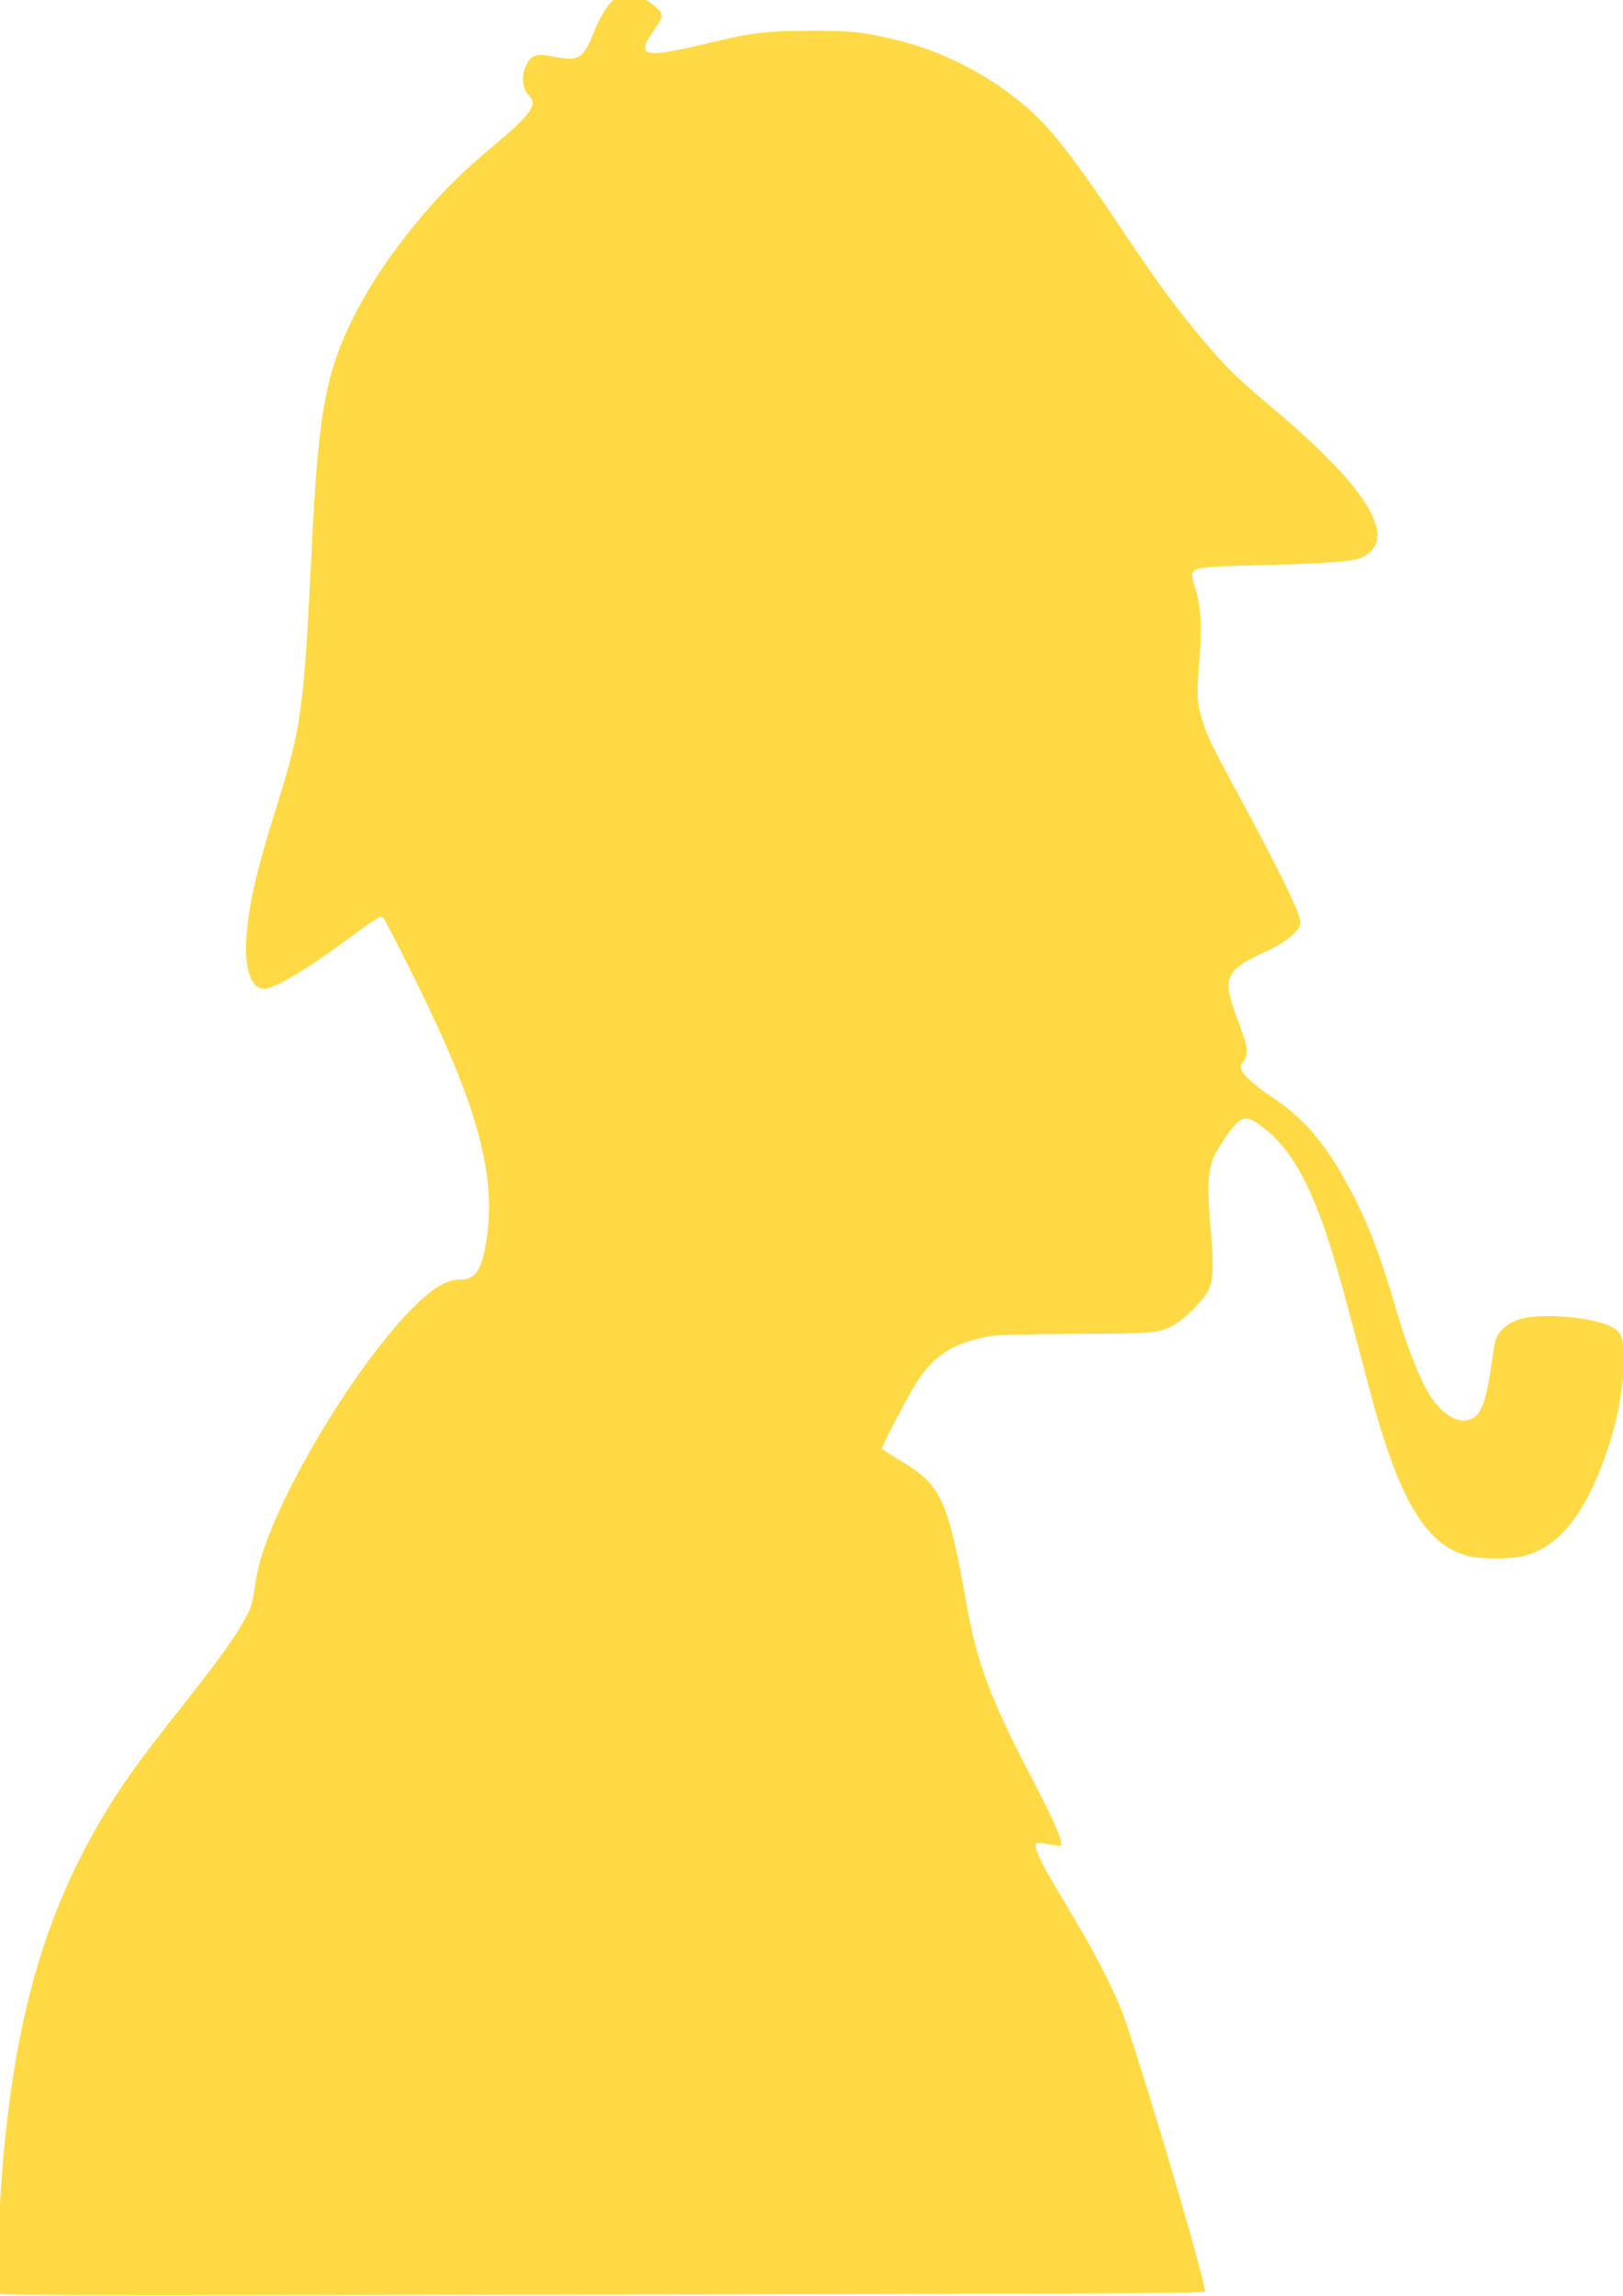<?xml version="1.0" encoding="UTF-8" standalone="no"?>
<!-- Created with Inkscape (http://www.inkscape.org/) -->

<svg
   xmlns:dc="http://purl.org/dc/elements/1.1/"
   xmlns:cc="http://creativecommons.org/ns#"
   xmlns:rdf="http://www.w3.org/1999/02/22-rdf-syntax-ns#"
   xmlns:svg="http://www.w3.org/2000/svg"
   xmlns="http://www.w3.org/2000/svg"
   xmlns:sodipodi="http://sodipodi.sourceforge.net/DTD/sodipodi-0.dtd"
   xmlns:inkscape="http://www.inkscape.org/namespaces/inkscape"
   width="210mm"
   height="297mm"
   viewBox="0 0 210 297"
   version="1.1"
   id="svg3668"
   inkscape:version="0.92.3 (2405546, 2018-03-11)"
   sodipodi:docname="goldholmes.svg">
  <defs
     id="defs3662" />
  <sodipodi:namedview
     id="base"
     pagecolor="#ffffff"
     bordercolor="#666666"
     borderopacity="1.0"
     inkscape:pageopacity="0.0"
     inkscape:pageshadow="2"
     inkscape:zoom="0.35"
     inkscape:cx="400"
     inkscape:cy="560"
     inkscape:document-units="mm"
     inkscape:current-layer="layer1"
     showgrid="false"
     inkscape:window-width="3200"
     inkscape:window-height="1613"
     inkscape:window-x="0"
     inkscape:window-y="60"
     inkscape:window-maximized="1" />
  <g
     inkscape:label="Layer 1"
     inkscape:groupmode="layer"
     id="layer1">
    <path
       style="fill:#ffcc00;fill-opacity:0.729;stroke-width:0.201"
       d="m -0.691,296.576 c 0.003,-0.896 0.912,-15.242 1.091,-17.224 1.601,-17.713 5.076,-30.336 11.556,-41.98 2.977,-5.35 5.59,-9.081 12.01,-17.149 4.442,-5.582 6.966,-9.163 8.122,-11.521 0.44,-0.899 0.662,-1.732 0.86,-3.232 0.146,-1.112 0.481,-2.757 0.744,-3.656 3.037,-10.378 14.675,-28.806 21.799,-34.517 1.478,-1.185 2.756,-1.748 3.968,-1.748 2.201,0 3.027,-1.396 3.616,-6.114 0.928,-7.433 -1.258,-15.796 -7.601,-29.074 -2.322,-4.86 -5.47,-11.078 -5.857,-11.568 -0.331,-0.42 -0.566,-0.281 -4.924,2.92 -5.286,3.882 -9.223,6.199 -10.531,6.199 -1.795,0 -2.66,-2.887 -2.219,-7.412 0.412,-4.23 1.34,-8.136 3.822,-16.083 3.301,-10.569 3.542,-12.359 4.614,-34.297 0.735,-15.041 1.615,-20.621 4.197,-26.613 1.981,-4.599 5.043,-9.469 9.035,-14.372 3.185,-3.911 6.083,-6.815 10.284,-10.305 4.629,-3.845 5.674,-5.279 4.633,-6.359 -0.962,-0.997 -1.131,-2.544 -0.441,-4.041 0.616,-1.337 1.307,-1.545 3.629,-1.092 3.239,0.632 3.729,0.313 5.243,-3.42 1.86,-4.584 3.865,-5.706 6.809,-3.809 1.238,0.798 1.855,1.463 1.855,2 0,0.217 -0.417,0.976 -0.927,1.687 -2.546,3.551 -1.591,3.815 6.668,1.842 6.023,-1.439 7.67,-1.64 13.481,-1.652 5.416,-0.009 6.634,0.116 10.956,1.137 7.583,1.791 15.253,6.278 19.995,11.697 2.097,2.396 4.723,5.959 7.988,10.839 5.439,8.13 7.432,10.91 10.646,14.849 3.563,4.367 5.363,6.196 9.53,9.685 10.451,8.75 15.046,14.57 14.146,17.917 -0.236,0.877 -1.139,1.758 -2.176,2.124 -1.198,0.422 -5.312,0.705 -12.786,0.88 -7.864,0.184 -8.669,0.287 -8.886,1.127 -0.058,0.226 0.102,1.016 0.355,1.757 0.757,2.209 0.924,5.111 0.554,9.631 -0.34,4.158 -0.28,5.342 0.383,7.517 0.638,2.095 1.183,3.205 5.423,11.047 3.924,7.258 6.54,12.532 7.083,14.276 0.282,0.908 0.282,1.008 -0.008,1.546 -0.496,0.929 -2.297,2.207 -4.528,3.212 -3.761,1.694 -4.782,2.798 -4.54,4.907 0.063,0.551 0.548,2.155 1.078,3.563 1.472,3.916 1.566,4.632 0.76,5.732 -0.302,0.412 -0.331,0.592 -0.166,1.036 0.24,0.646 1.956,2.158 3.941,3.472 4.113,2.723 6.819,5.885 9.907,11.573 2.454,4.521 4.196,9.087 6.418,16.826 1.086,3.781 2.916,8.37 4.016,10.068 1.685,2.601 3.683,3.811 5.305,3.214 1.424,-0.524 2.047,-2.2 2.812,-7.566 0.387,-2.717 0.473,-3.032 1.013,-3.716 1.304,-1.652 3.464,-2.233 7.603,-2.044 3.038,0.139 5.888,0.742 7.103,1.503 1.108,0.695 1.343,1.464 1.32,4.33 -0.032,4.117 -1.083,8.998 -2.97,13.808 -2.622,6.682 -5.766,10.27 -9.944,11.35 -1.699,0.439 -5.502,0.443 -7.195,0.008 -5.62,-1.444 -9.124,-7.476 -13.004,-22.382 -3.842,-14.763 -4.895,-18.36 -6.692,-22.873 -1.846,-4.634 -3.954,-7.851 -6.484,-9.896 -1.792,-1.448 -2.488,-1.697 -3.349,-1.195 -0.813,0.474 -2.861,3.379 -3.503,4.968 -0.646,1.599 -0.751,4.22 -0.345,8.598 0.437,4.721 0.415,6.784 -0.087,8.057 -0.48,1.218 -2.553,3.475 -4.155,4.523 -2.11,1.381 -2.515,1.426 -13.246,1.465 -6.41,0.026 -10.163,0.124 -11.061,0.298 -4.704,0.907 -7.039,2.351 -9.348,5.781 -0.822,1.222 -4.615,8.429 -4.615,8.77 0,0.052 1.159,0.793 2.576,1.646 5.136,3.093 5.992,4.982 8.403,18.543 1.31,7.369 3.043,12.055 7.965,21.536 3.295,6.346 4.267,8.488 4.267,9.395 0,0.265 -0.149,0.313 -0.68,0.218 -2.641,-0.469 -2.584,-0.472 -2.581,0.102 0.007,0.844 0.83,2.462 3.582,7.026 4.459,7.396 6.929,12.292 8.295,16.442 3.139,9.534 8.681,28.211 9.694,32.669 l 0.338,1.49 -2.025,0.119 c -1.114,0.066 -36.359,0.181 -78.322,0.256 -73.981,0.133 -76.297,0.124 -76.295,-0.273 z"
       id="path3651"
       inkscape:connector-curvature="0" />
  </g>
</svg>
